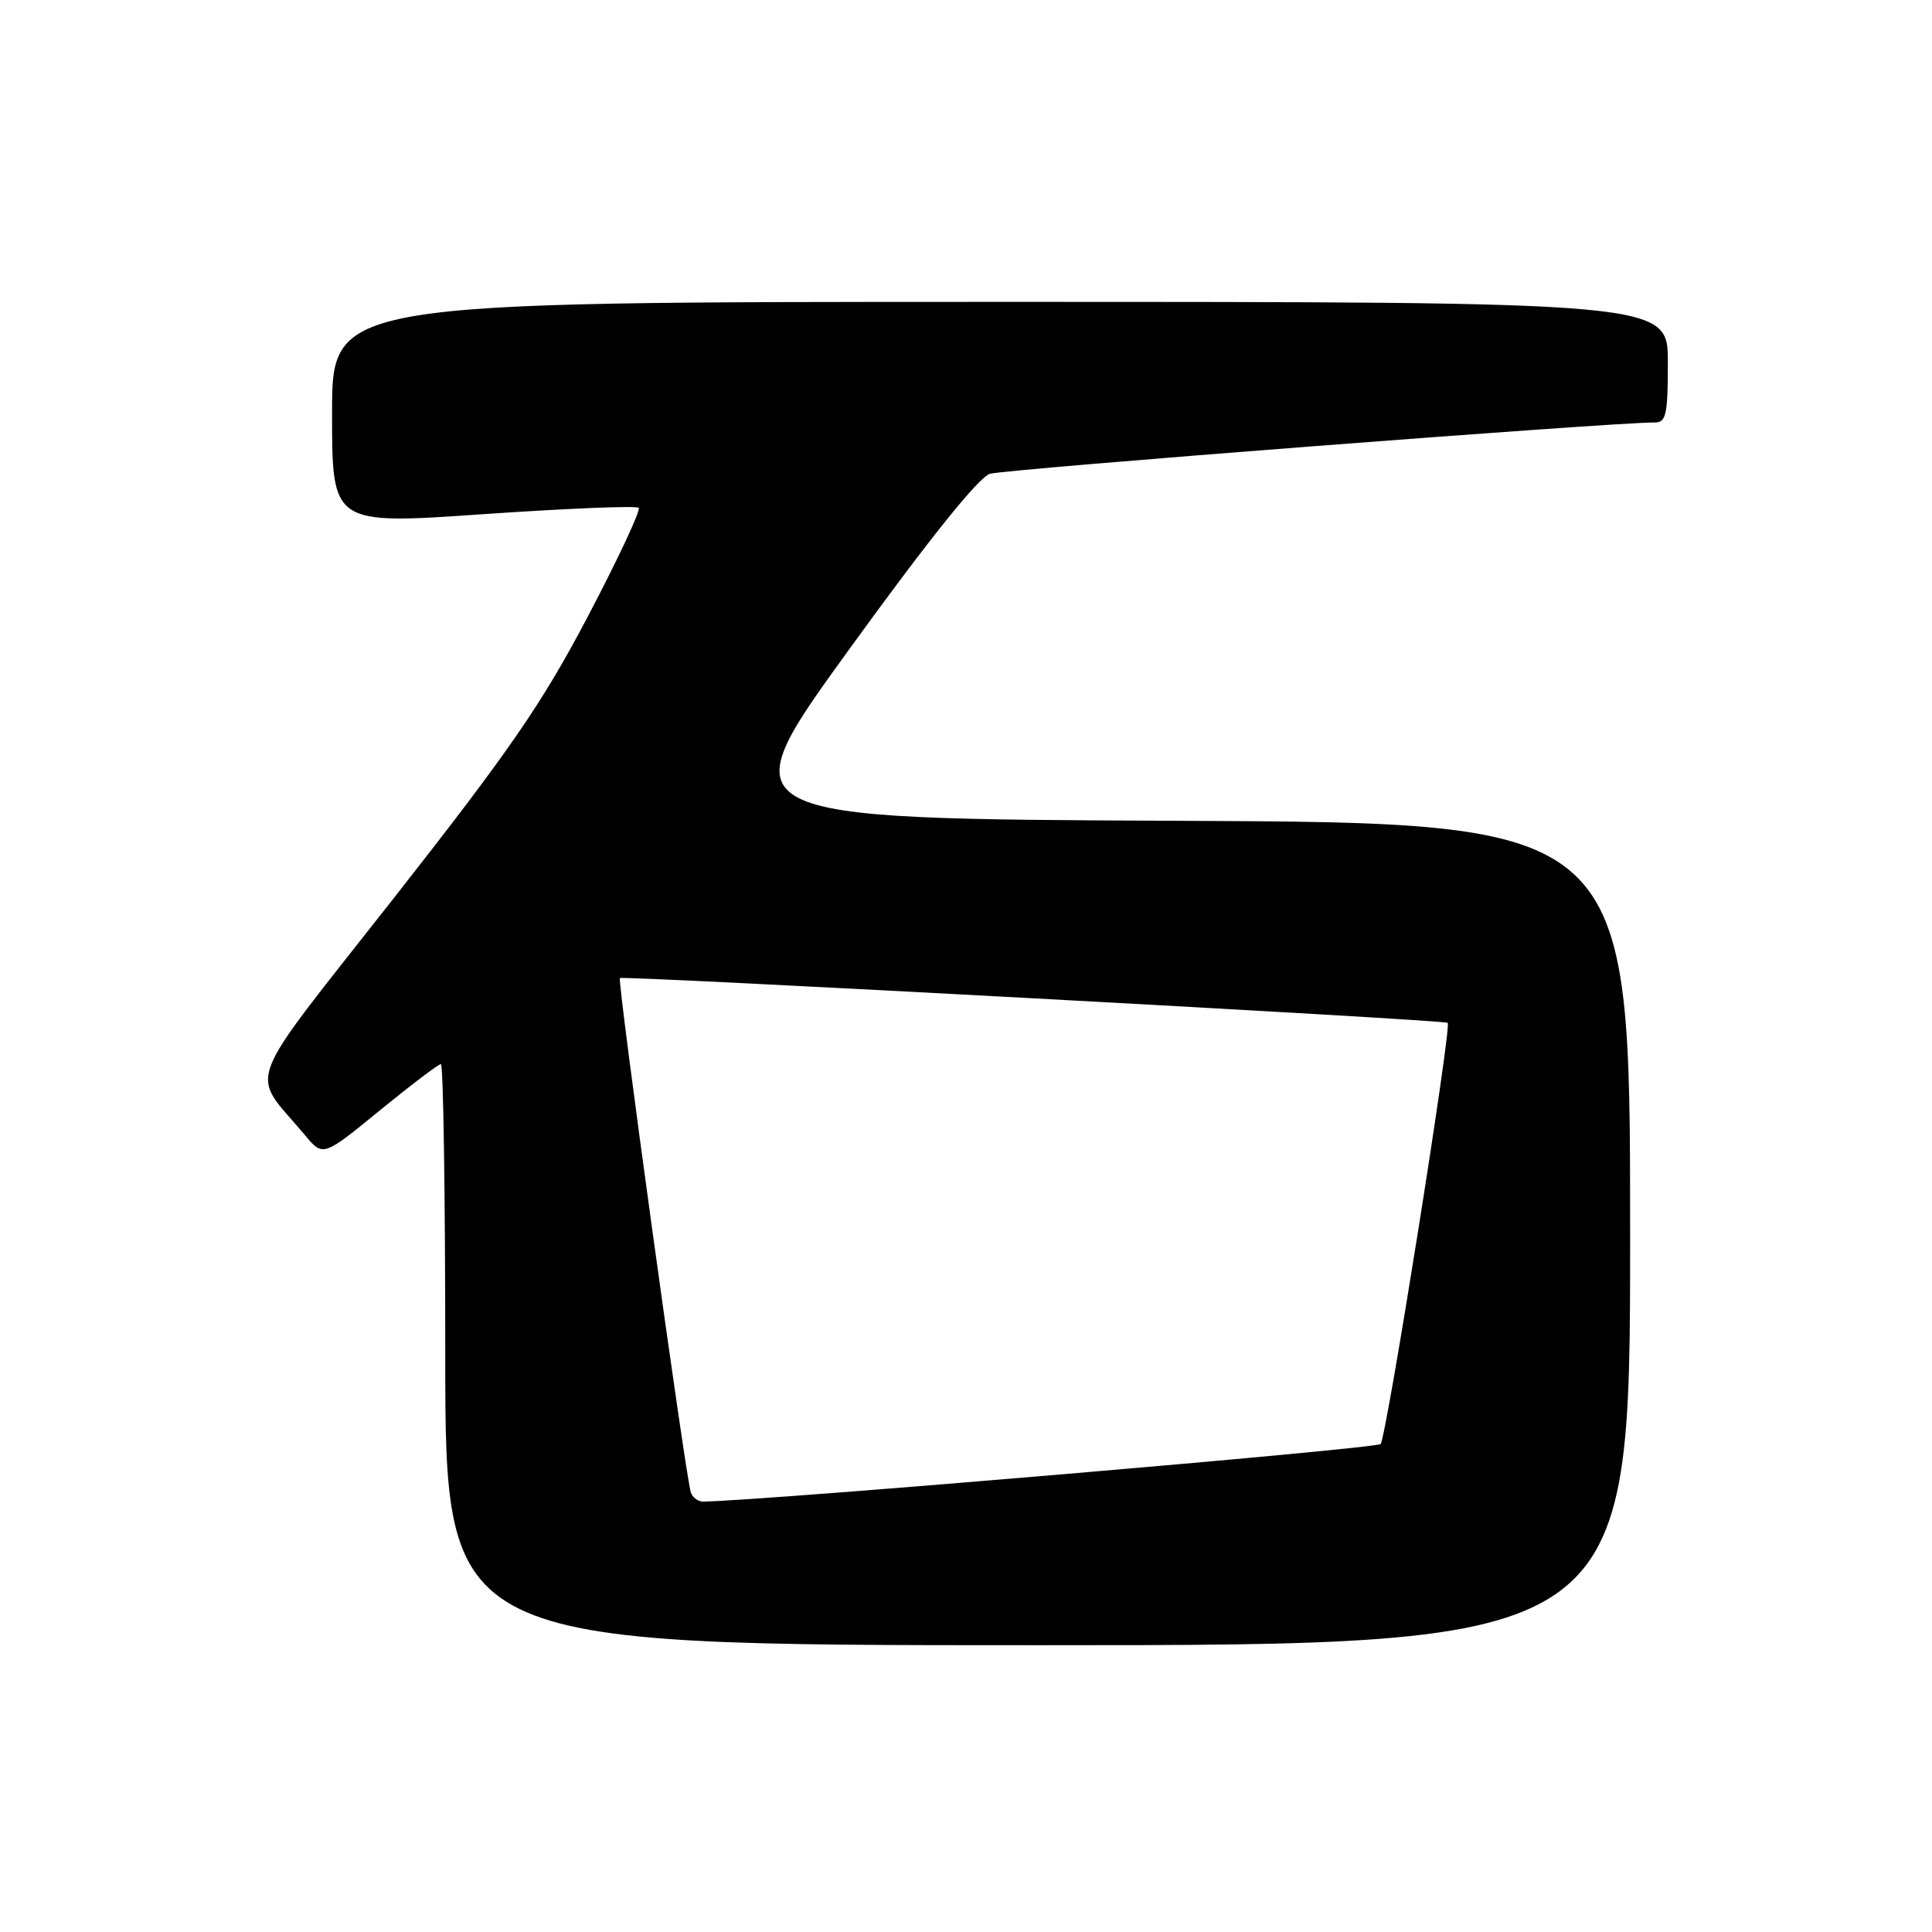 <?xml version="1.0" encoding="UTF-8" standalone="no"?>
<!DOCTYPE svg PUBLIC "-//W3C//DTD SVG 1.1//EN" "http://www.w3.org/Graphics/SVG/1.1/DTD/svg11.dtd" >
<svg xmlns="http://www.w3.org/2000/svg" xmlns:xlink="http://www.w3.org/1999/xlink" version="1.1" viewBox="0 0 256 256">
 <g >
 <path fill="currentColor"
d=" M 216.00 163.51 C 216.00 109.02 216.00 109.02 156.13 108.76 C 96.25 108.50 96.25 108.50 112.55 86.00 C 123.07 71.47 129.67 63.24 131.17 62.78 C 133.13 62.17 214.02 55.93 219.25 55.98 C 220.77 56.00 221.00 54.96 221.00 48.00 C 221.00 40.00 221.00 40.00 132.50 40.00 C 44.00 40.00 44.00 40.00 44.00 54.76 C 44.00 69.52 44.00 69.52 64.04 68.13 C 75.06 67.37 84.32 66.99 84.63 67.29 C 84.93 67.59 81.90 74.06 77.90 81.67 C 71.84 93.20 67.58 99.39 52.31 118.84 C 31.81 144.96 33.07 141.62 40.39 150.39 C 42.80 153.29 42.80 153.29 50.32 147.14 C 54.46 143.76 58.10 141.00 58.42 141.00 C 58.74 141.00 59.00 158.32 59.00 179.50 C 59.00 218.00 59.00 218.00 137.50 218.00 C 216.00 218.00 216.00 218.00 216.00 163.51 Z  M 91.54 197.75 C 90.81 195.47 81.76 129.90 82.14 129.60 C 82.58 129.25 191.36 135.13 191.83 135.53 C 192.38 136.01 183.71 190.44 182.94 191.34 C 182.42 191.95 102.41 198.76 93.22 198.97 C 92.51 198.99 91.76 198.44 91.54 197.75 Z "/>
</g>
</svg>